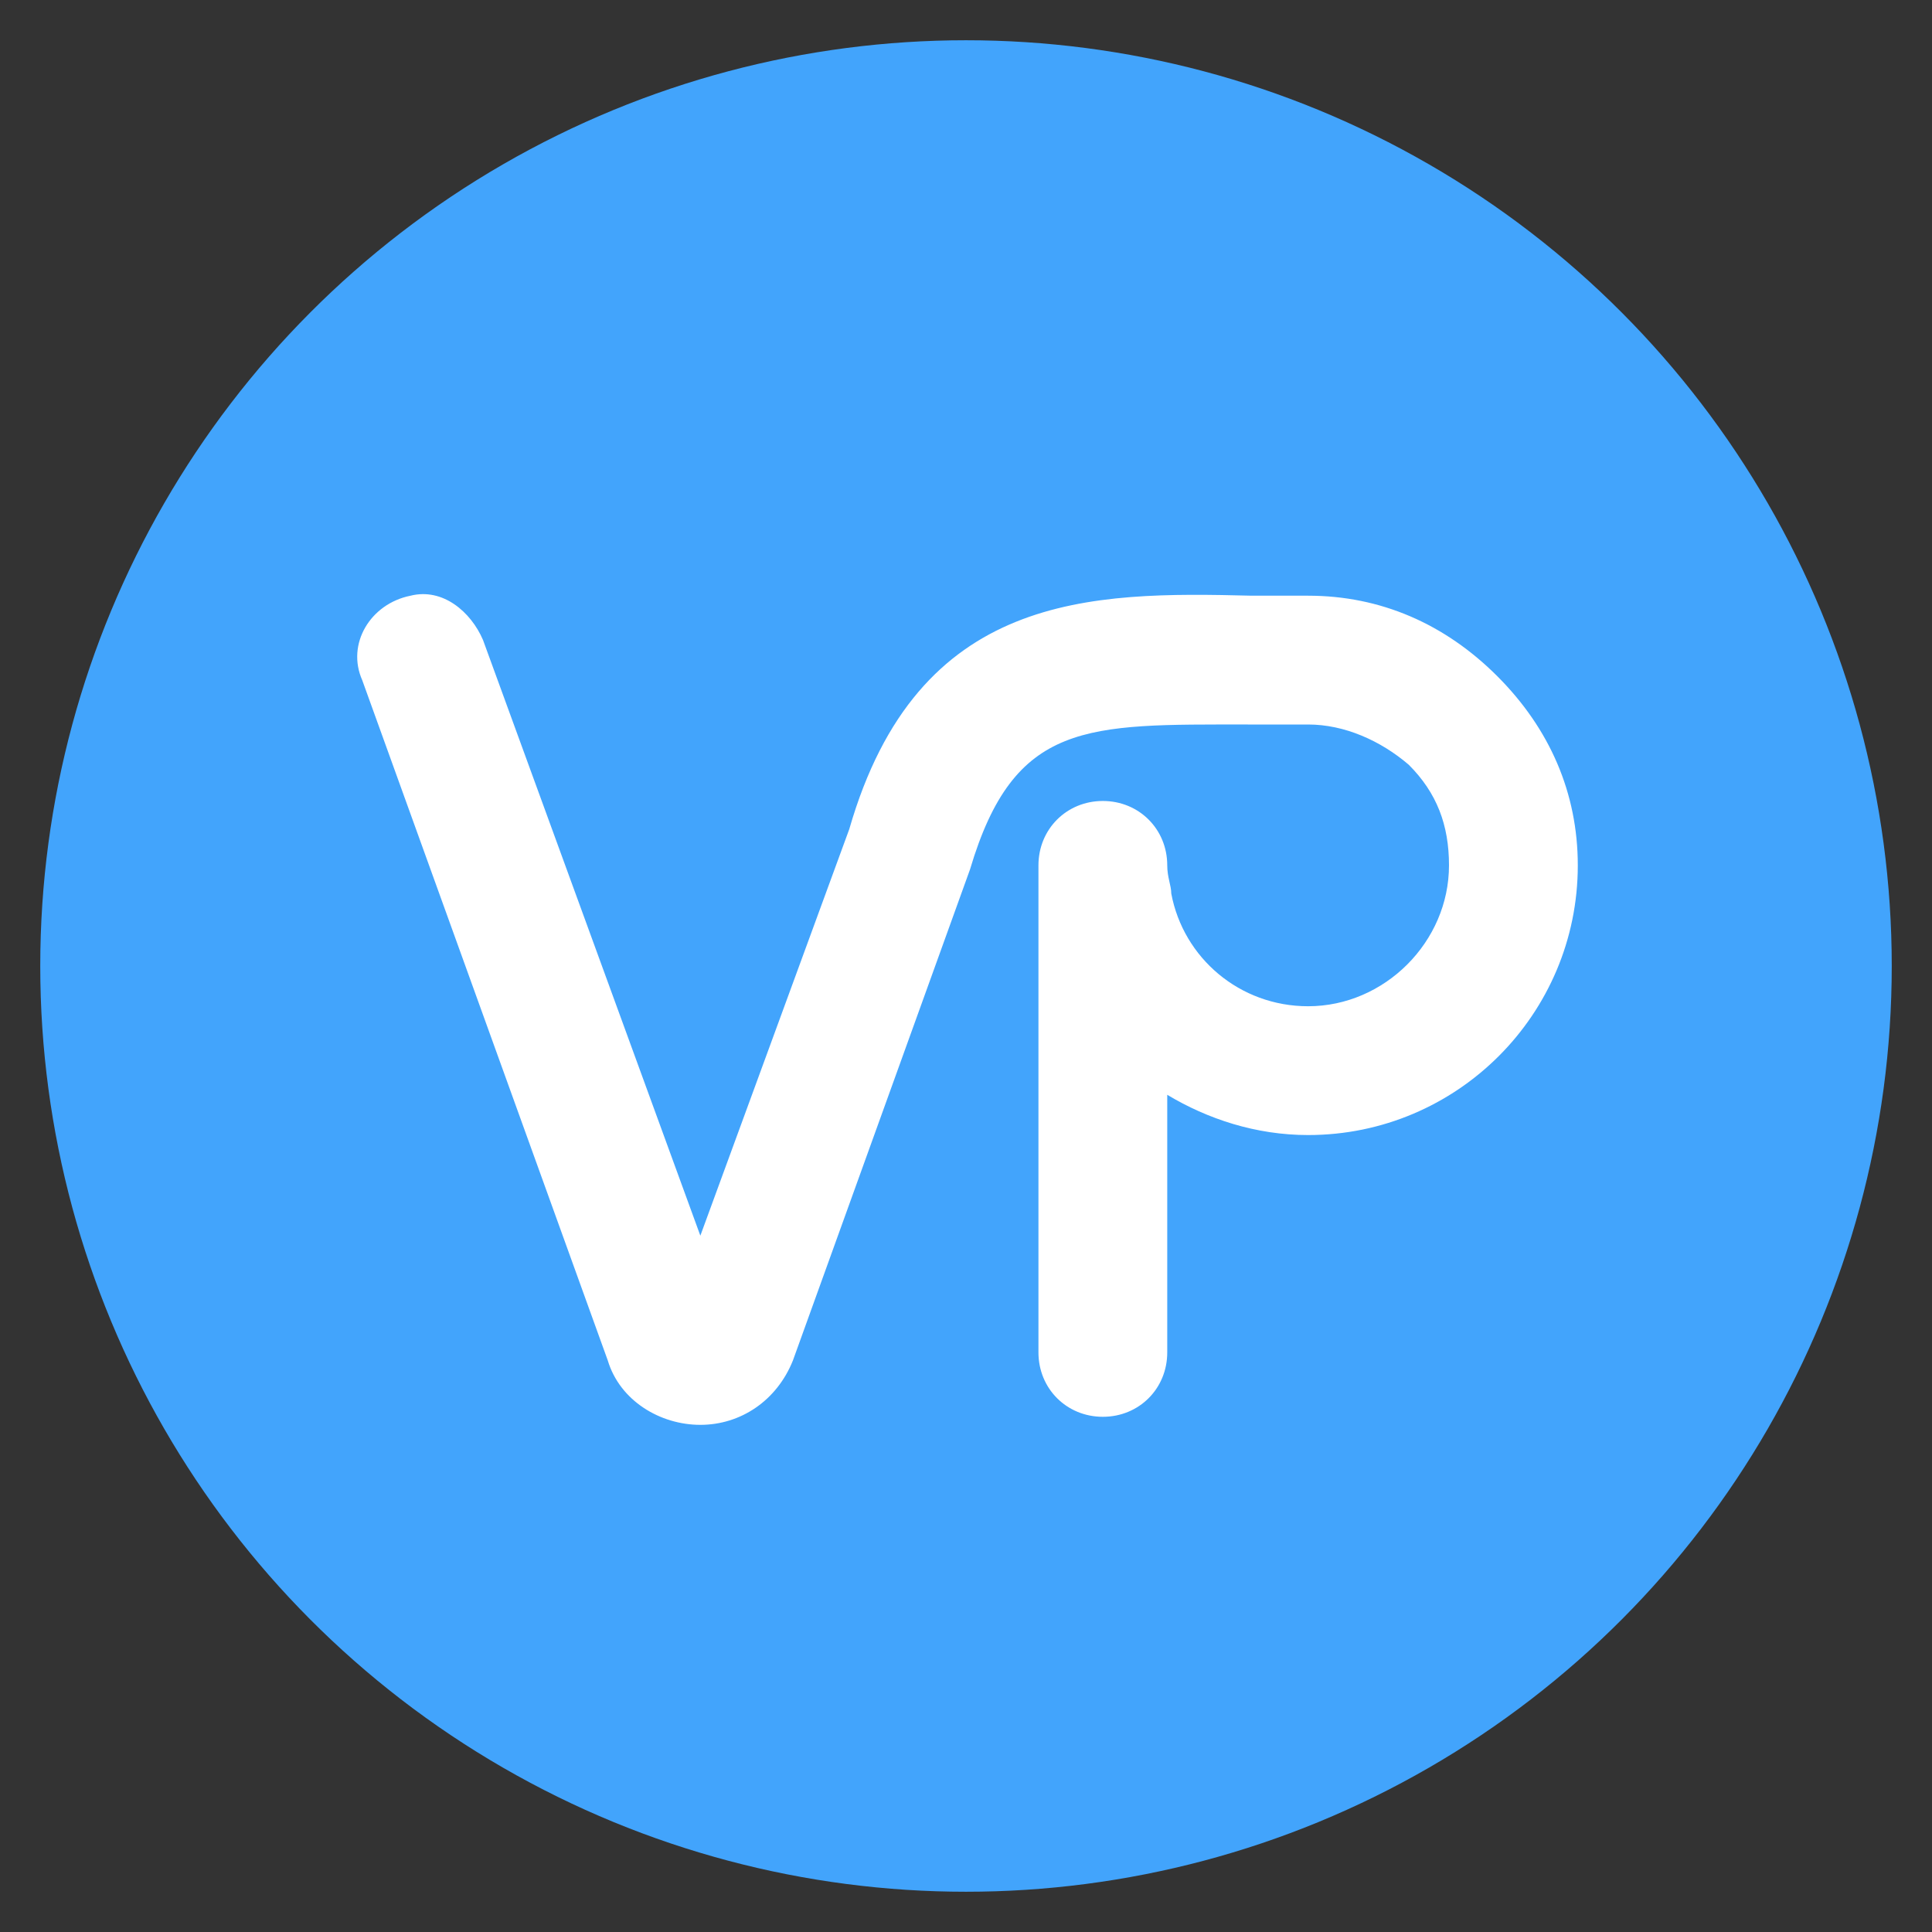 <?xml version="1.0" encoding="utf-8"?>
<!-- Generator: Adobe Illustrator 21.0.0, SVG Export Plug-In . SVG Version: 6.00 Build 0)  -->
<svg version="1.1"
	 id="svg6255" inkscape:version="0.48.4 r9939" sodipodi:docname="ic_app_color_48dp_testnet.svg" xmlns:cc="http://creativecommons.org/ns#" xmlns:dc="http://purl.org/dc/elements/1.1/" xmlns:inkscape="http://www.inkscape.org/namespaces/inkscape" xmlns:rdf="http://www.w3.org/1999/02/22-rdf-syntax-ns#" xmlns:sodipodi="http://sodipodi.sourceforge.net/DTD/sodipodi-0.dtd" xmlns:svg="http://www.w3.org/2000/svg"
	 xmlns="http://www.w3.org/2000/svg" xmlns:xlink="http://www.w3.org/1999/xlink" x="0px" y="0px" viewBox="0 0 48 48"
	 style="enable-background:new 0 0 48 48;" xml:space="preserve">
<rect x="0" y="0" width="48" height="48" fill="#333333" stroke="none"/>
<style type="text/css">
	.st0{fill:#42A4FC;}
	.st1{fill:#FFFFFF;}
</style>
<g>
	<circle class="st0" cx="24" cy="24" r="23"/>
	<path class="st1" d="M37.2,16.8c-1.3-1.3-2.9-2-4.7-2l0,0l0,0c-0.5,0-1,0-1.4,0c-4-0.1-8.3-0.1-10,5.8l-3.7,10.1L12,15.9
		c-0.3-0.7-1-1.3-1.8-1.1C9.2,15,8.6,16,9,16.9l6.1,16.9c0.3,1,1.3,1.6,2.3,1.6l0,0c1,0,1.9-0.6,2.3-1.6l4.4-12.2
		C25.2,17.9,27,18,31,18c0.5,0,1.5,0,1.5,0l0,0c0.9,0,1.8,0.4,2.5,1c0.7,0.7,1,1.5,1,2.5c0,1.9-1.6,3.5-3.5,3.5
		c-1.7,0-3.1-1.2-3.4-2.8c0-0.2-0.1-0.4-0.1-0.7l0,0c0-0.9-0.7-1.6-1.6-1.6s-1.6,0.7-1.6,1.6v12.1c0,0.9,0.7,1.6,1.6,1.6
		s1.6-0.7,1.6-1.6v-6.4c1,0.6,2.2,1,3.5,1c3.7,0,6.7-3,6.7-6.7C39.2,19.7,38.5,18.1,37.2,16.8z"/>
</g>
<sodipodi:namedview  bordercolor="#666666" borderopacity="1.0" id="base" inkscape:current-layer="layer1" inkscape:cx="-55.496476" inkscape:cy="55.288097" inkscape:document-units="px" inkscape:pageopacity="0.0" inkscape:pageshadow="2" inkscape:window-height="704" inkscape:window-maximized="0" inkscape:window-width="1359" inkscape:window-x="322" inkscape:window-y="138" inkscape:zoom="1.979899" pagecolor="#ffffff" showgrid="false">
	</sodipodi:namedview>
</svg>
